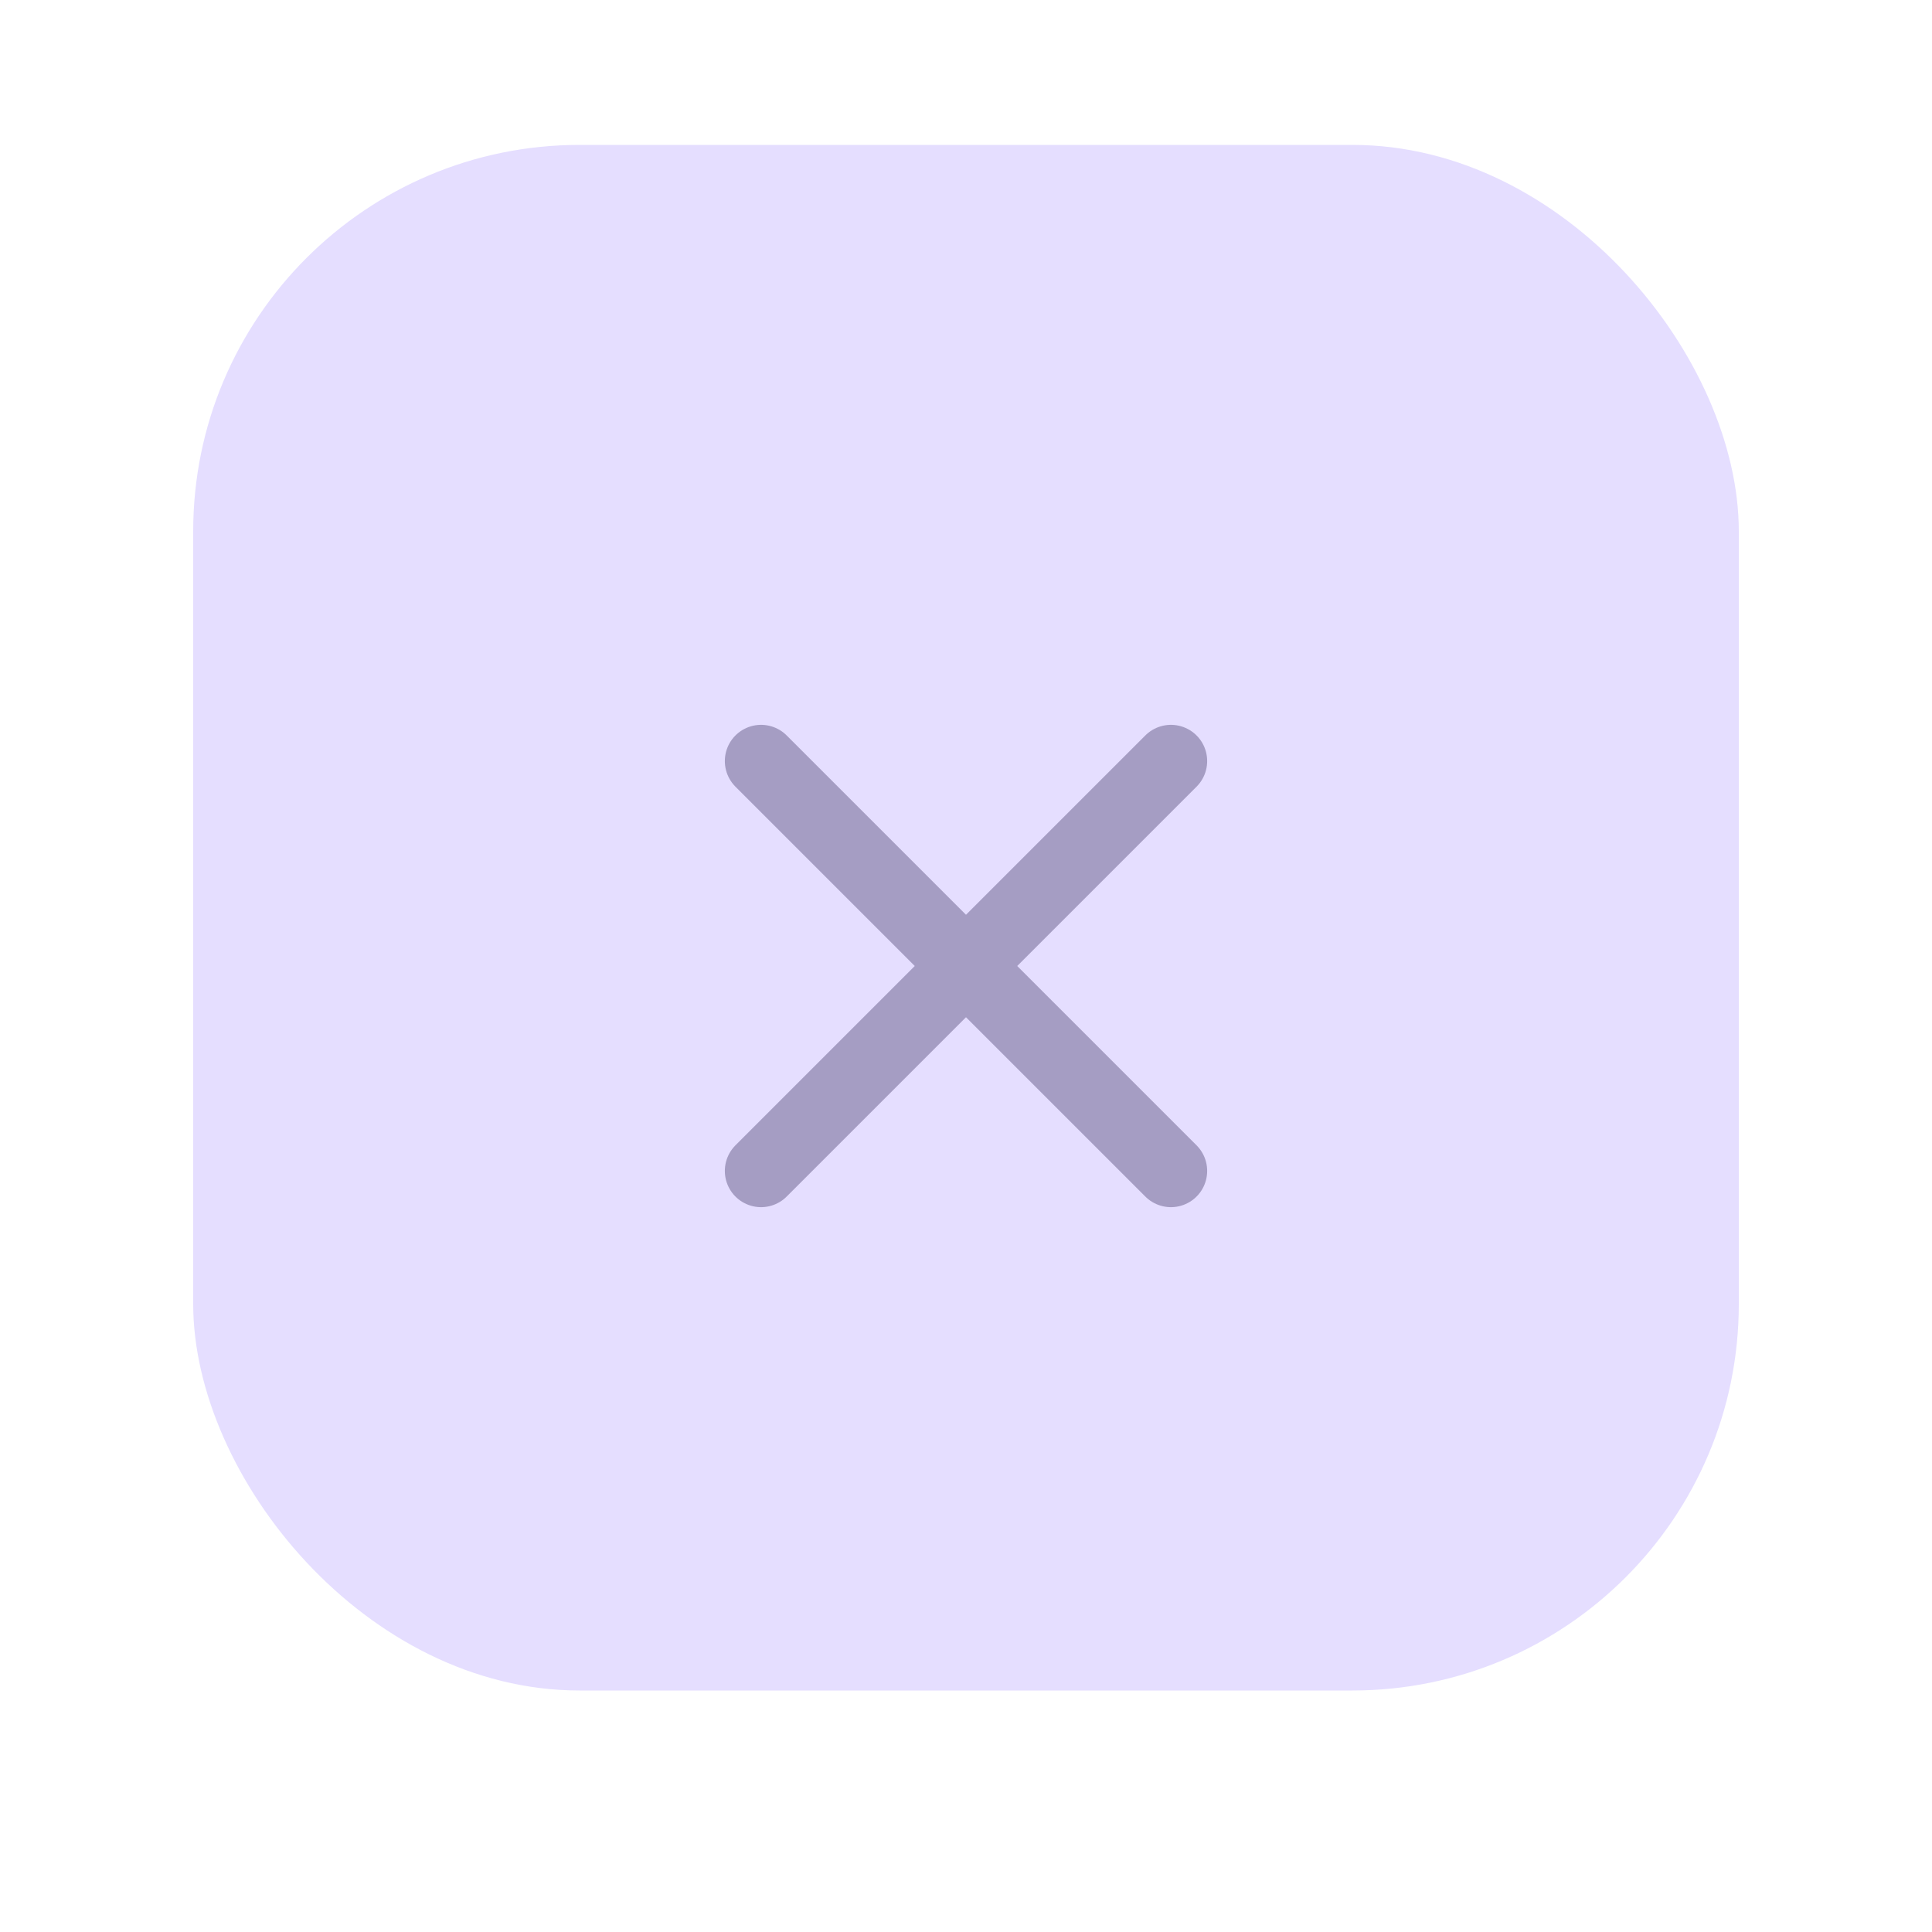 <svg width="40" height="40" viewBox="0 0 40 40" fill="none" xmlns="http://www.w3.org/2000/svg">
<rect x="4" y="3" width="32" height="32" rx="8" fill="#E5DEFF"/>
<g filter="url(#filter0_d_817_12880)">
<path d="M15.757 23.243L20 19M20 19L24.243 14.757M20 19L15.757 14.757M20 19L24.243 23.243" stroke="#A59DC3" stroke-width="1.5" stroke-linecap="round" stroke-linejoin="round"/>
</g>
<defs>
<filter id="filter0_d_817_12880" x="-4" y="-4" width="48" height="48" filterUnits="userSpaceOnUse" color-interpolation-filters="sRGB">
<feFlood flood-opacity="0" result="BackgroundImageFix"/>
<feColorMatrix in="SourceAlpha" type="matrix" values="0 0 0 0 0 0 0 0 0 0 0 0 0 0 0 0 0 0 127 0" result="hardAlpha"/>
<feOffset dy="1"/>
<feGaussianBlur stdDeviation="4"/>
<feComposite in2="hardAlpha" operator="out"/>
<feColorMatrix type="matrix" values="0 0 0 0 0 0 0 0 0 0 0 0 0 0 0 0 0 0 0.15 0"/>
<feBlend mode="normal" in2="BackgroundImageFix" result="effect1_dropShadow_817_12880"/>
<feBlend mode="normal" in="SourceGraphic" in2="effect1_dropShadow_817_12880" result="shape"/>
</filter>
</defs>
</svg>
